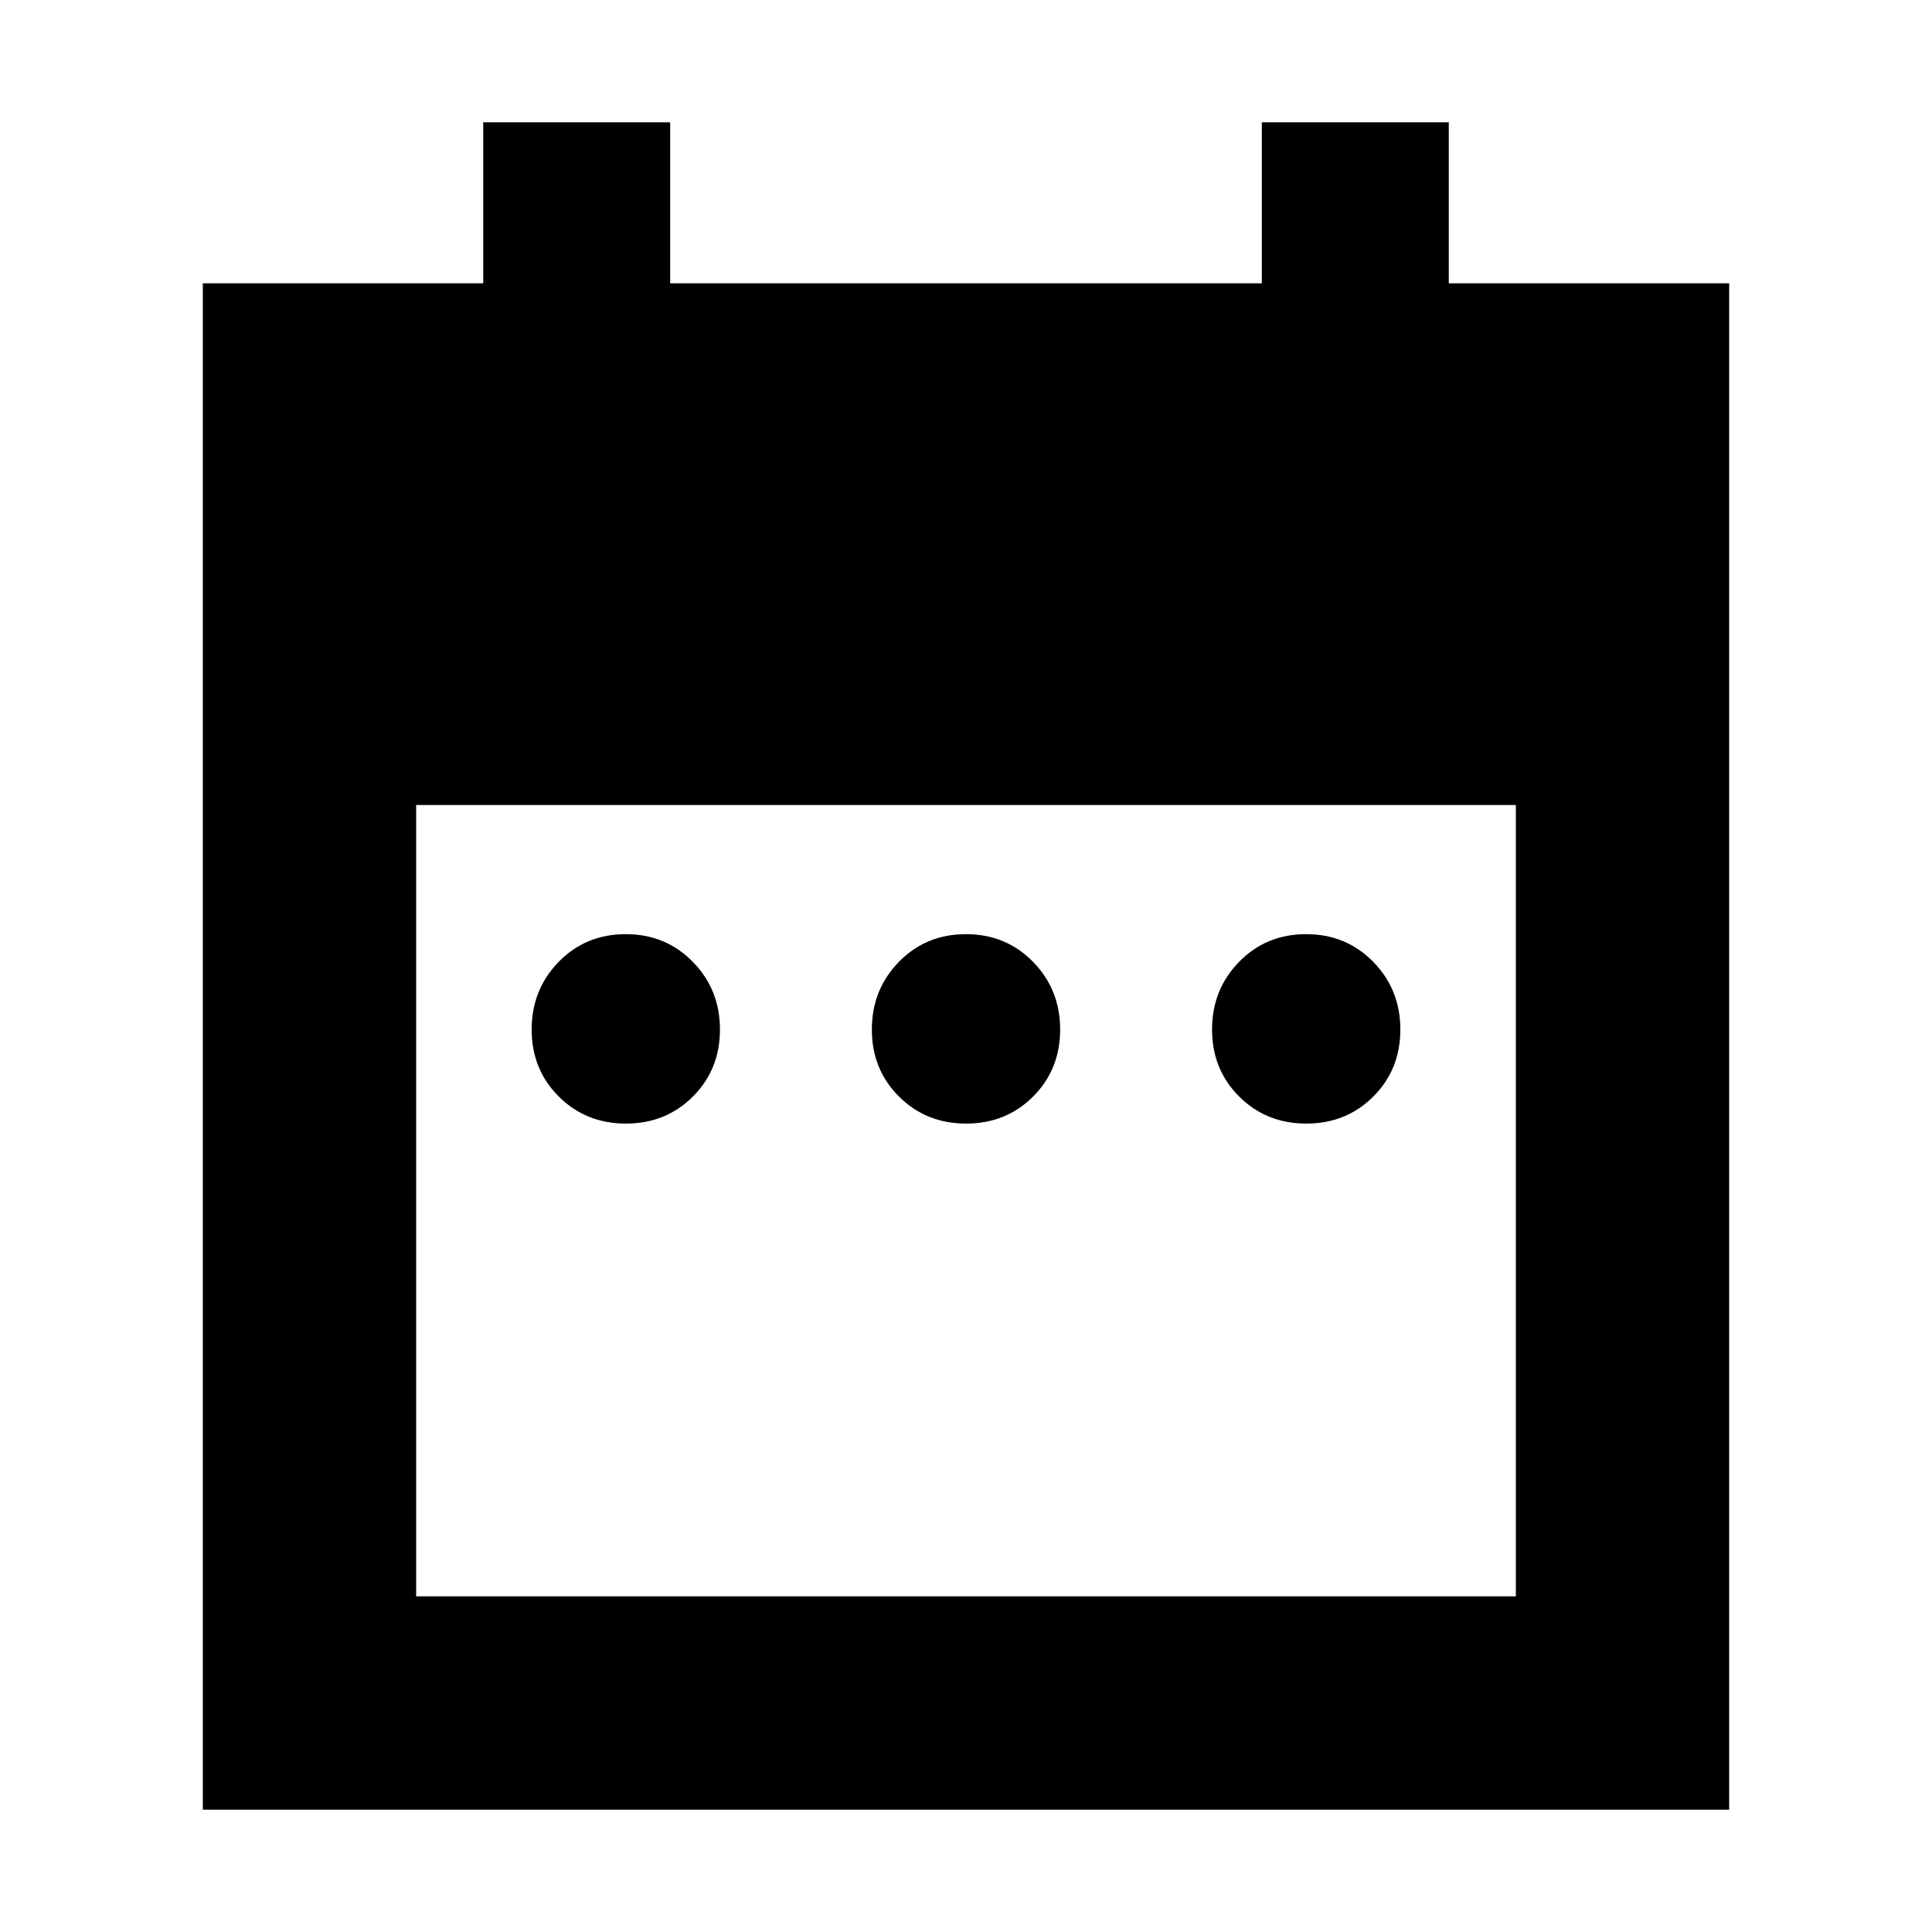 <svg xmlns="http://www.w3.org/2000/svg" height="24" viewBox="0 -960 960 960" width="24"><path d="M310.996-401.696q-19.866 0-33.345-13.438-13.478-13.439-13.478-33.305t13.439-33.627q13.438-13.761 33.304-13.761t33.345 13.761q13.478 13.761 13.478 33.627 0 19.866-13.439 33.305-13.438 13.438-33.304 13.438Zm169.044 0q-19.866 0-33.345-13.438-13.478-13.439-13.478-33.305t13.439-33.627q13.438-13.761 33.304-13.761t33.345 13.761q13.478 13.761 13.478 33.627 0 19.866-13.439 33.305-13.438 13.438-33.304 13.438Zm169.044 0q-19.866 0-33.345-13.438-13.478-13.439-13.478-33.305t13.439-33.627q13.438-13.761 33.304-13.761t33.345 13.761q13.478 13.761 13.478 33.627 0 19.866-13.439 33.305-13.438 13.438-33.304 13.438ZM100.782-60.782v-758.436h139.331v-80h92.888v80h293.998v-80h92.888v80h139.331v758.436H100.782Zm106.001-106.001h546.434V-560H206.783v393.217Z"/></svg>